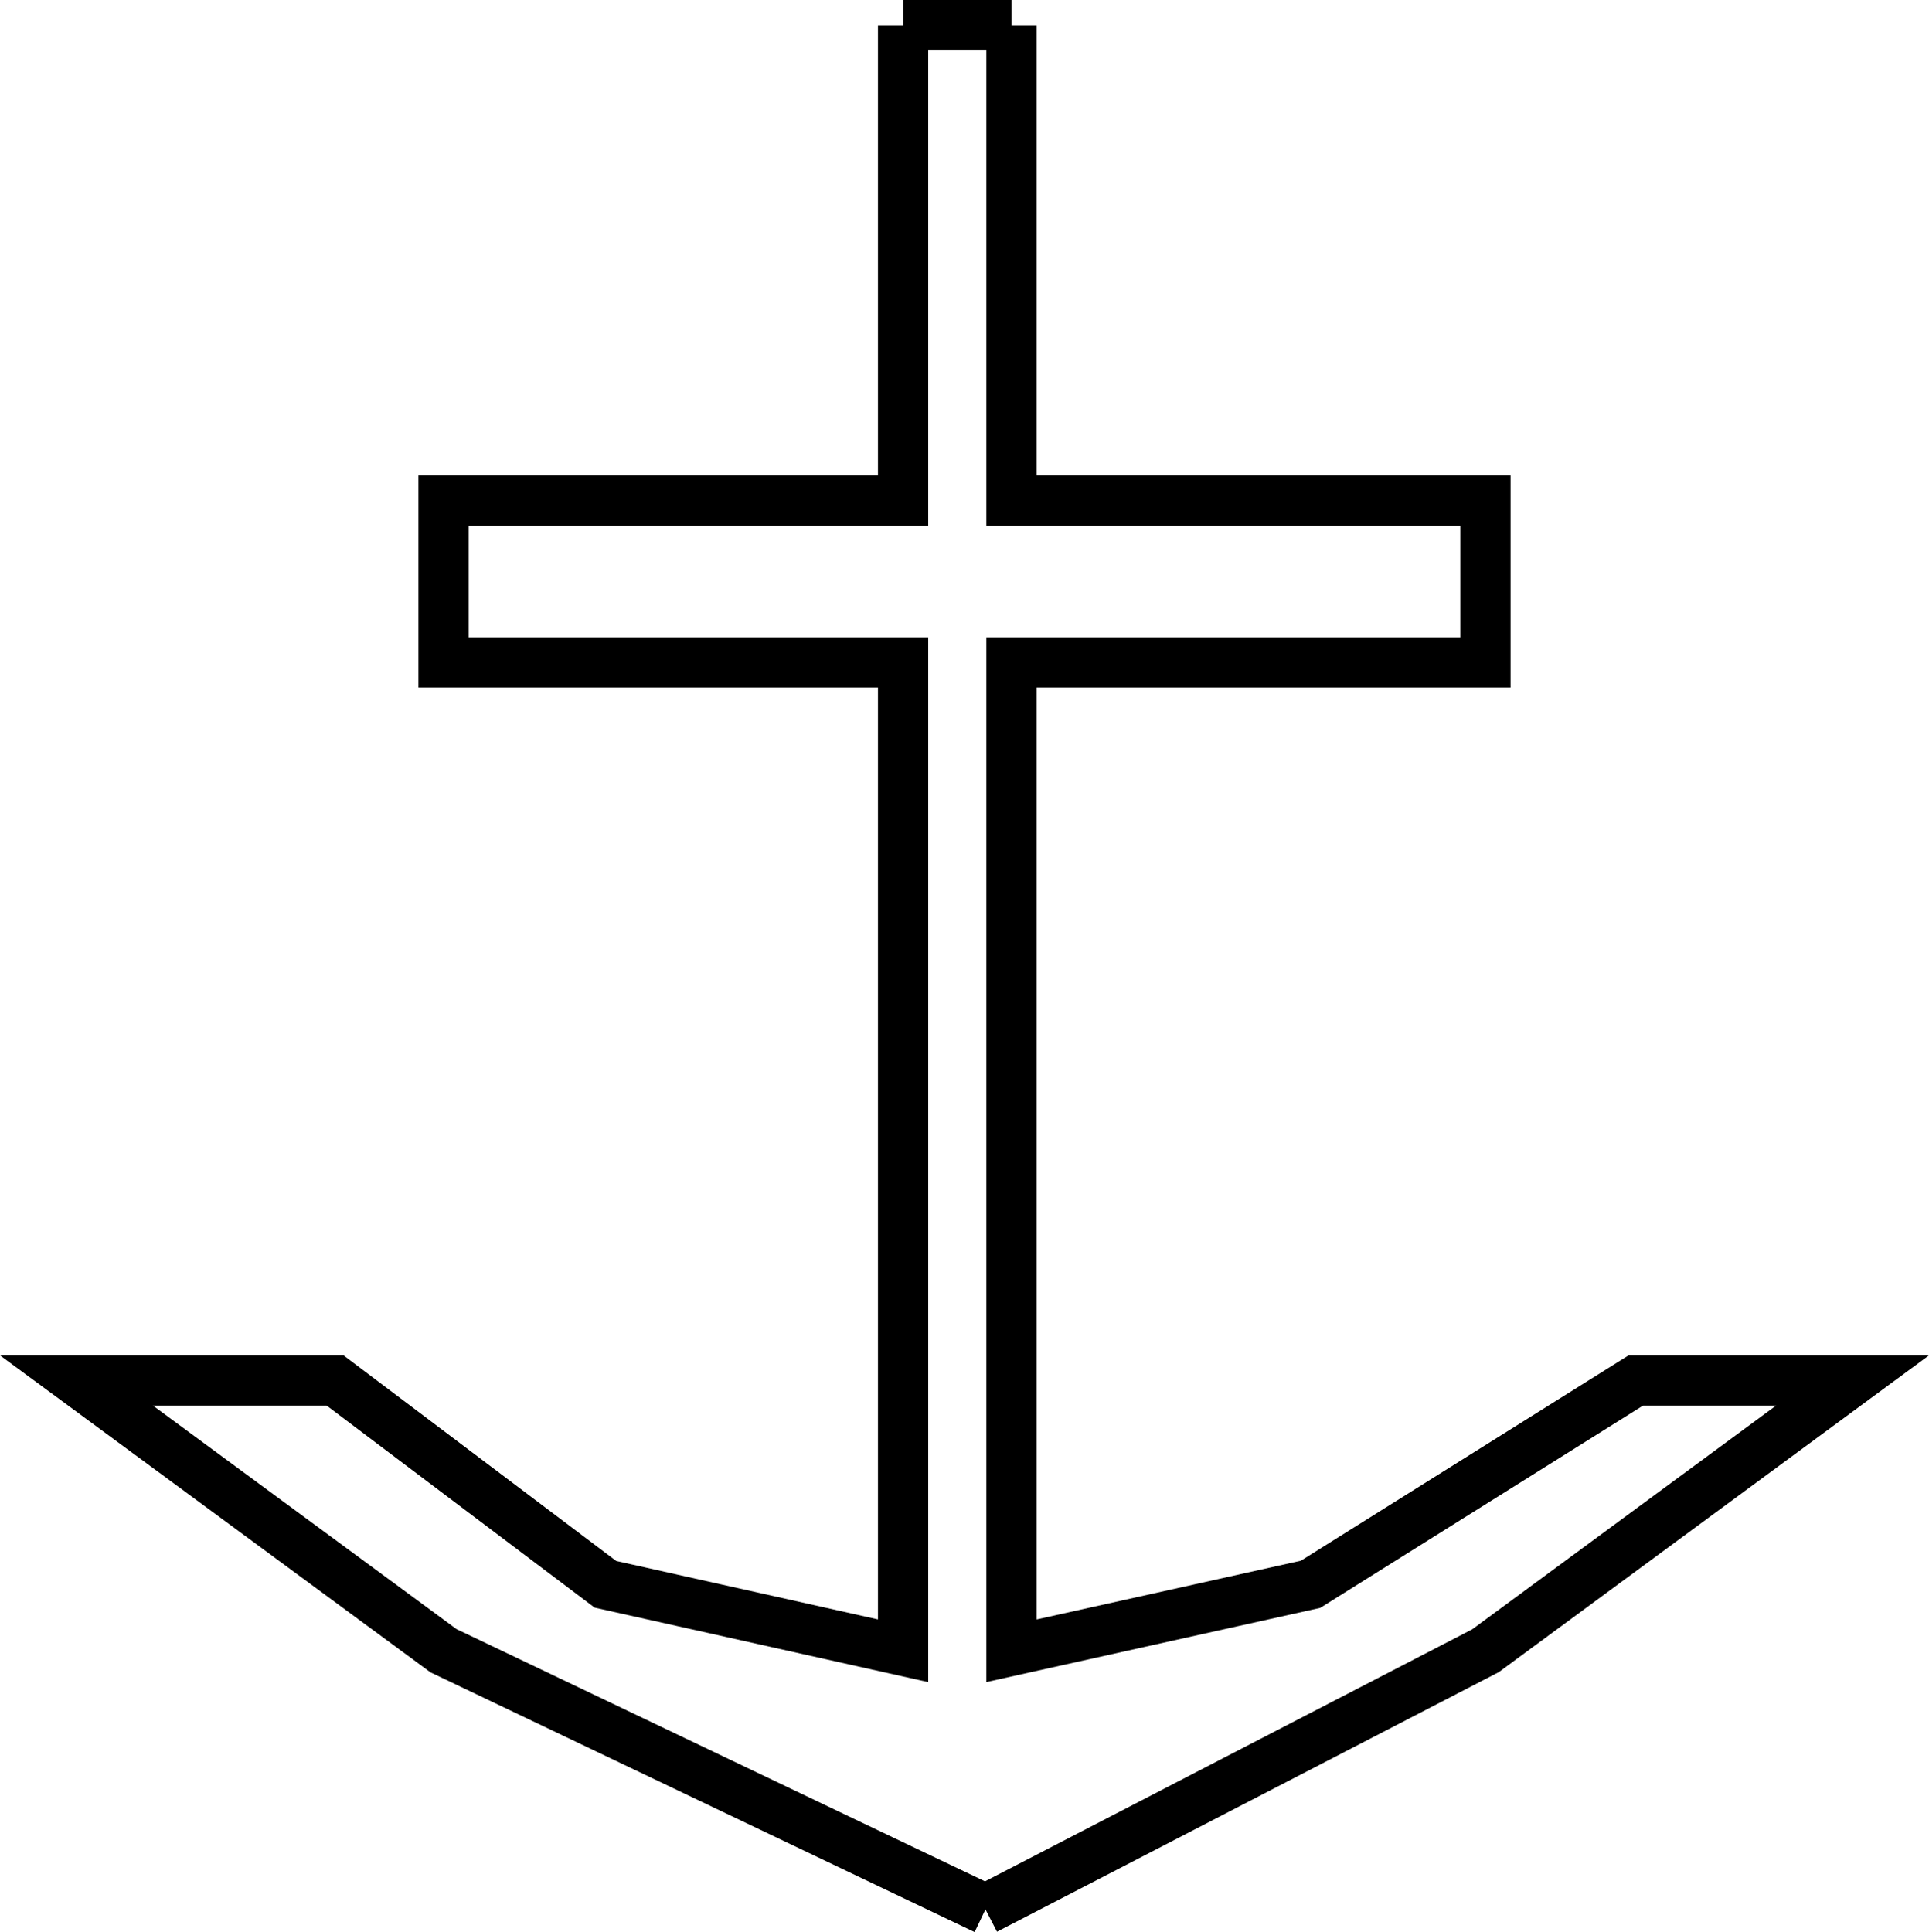 <?xml version="1.0" encoding="UTF-8" standalone="no"?>
<svg
   width="580.356"
   height="581.31"
   viewBox="0 0 580.356 581.31"
   version="1.1"
   id="svg14"
   sodipodi:docname="ACHARE51.hpgl.svg"
   inkscape:version="1.1.2 (0a00cf5339, 2022-02-04)"
   xmlns:inkscape="http://www.inkscape.org/namespaces/inkscape"
   xmlns:sodipodi="http://sodipodi.sourceforge.net/DTD/sodipodi-0.dtd"
   xmlns="http://www.w3.org/2000/svg"
   xmlns:svg="http://www.w3.org/2000/svg">
  <defs
     id="defs18" />
  <sodipodi:namedview
     id="namedview16"
     pagecolor="#ffffff"
     bordercolor="#666666"
     borderopacity="1.0"
     inkscape:pageshadow="2"
     inkscape:pageopacity="0.0"
     inkscape:pagecheckerboard="0"
     showgrid="false"
     inkscape:zoom="1.2682364"
     inkscape:cx="290.16672"
     inkscape:cy="-915.05021"
     inkscape:window-width="1495"
     inkscape:window-height="970"
     inkscape:window-x="0"
     inkscape:window-y="32"
     inkscape:window-maximized="0"
     inkscape:current-layer="svg14" />
  <g
     id="g2"
     transform="translate(23.017,-1198.905)" />
  <g
     style="fill:none;stroke:#000000;stroke-width:1mm"
     id="g4"
     transform="translate(23.017,-1198.905)" />
  <g
     style="fill:none;stroke:#000000;stroke-width:4mm"
     id="g12"
     transform="translate(23.017,-1198.905)">
    <path
       d="M 248.684,1206.464 V 1349.5 H 110.429 v 48.694 h 138.255 v 297.377 l -89.561,-20 -81.301,-61.301 H 0 l 110.429,81.301 163.036,77.822"
       id="path6" />
    <path
       d="m 273.465,1773.393 150.428,-77.822 110.429,-81.301 h -65.214 l -97.822,61.301 -89.995,20 V 1398.194 H 423.893 V 1349.5 H 281.291 v -143.036"
       id="path8" />
    <path
       d="M 281.291,1206.464 H 248.684"
       id="path10" />
  </g>
</svg>
